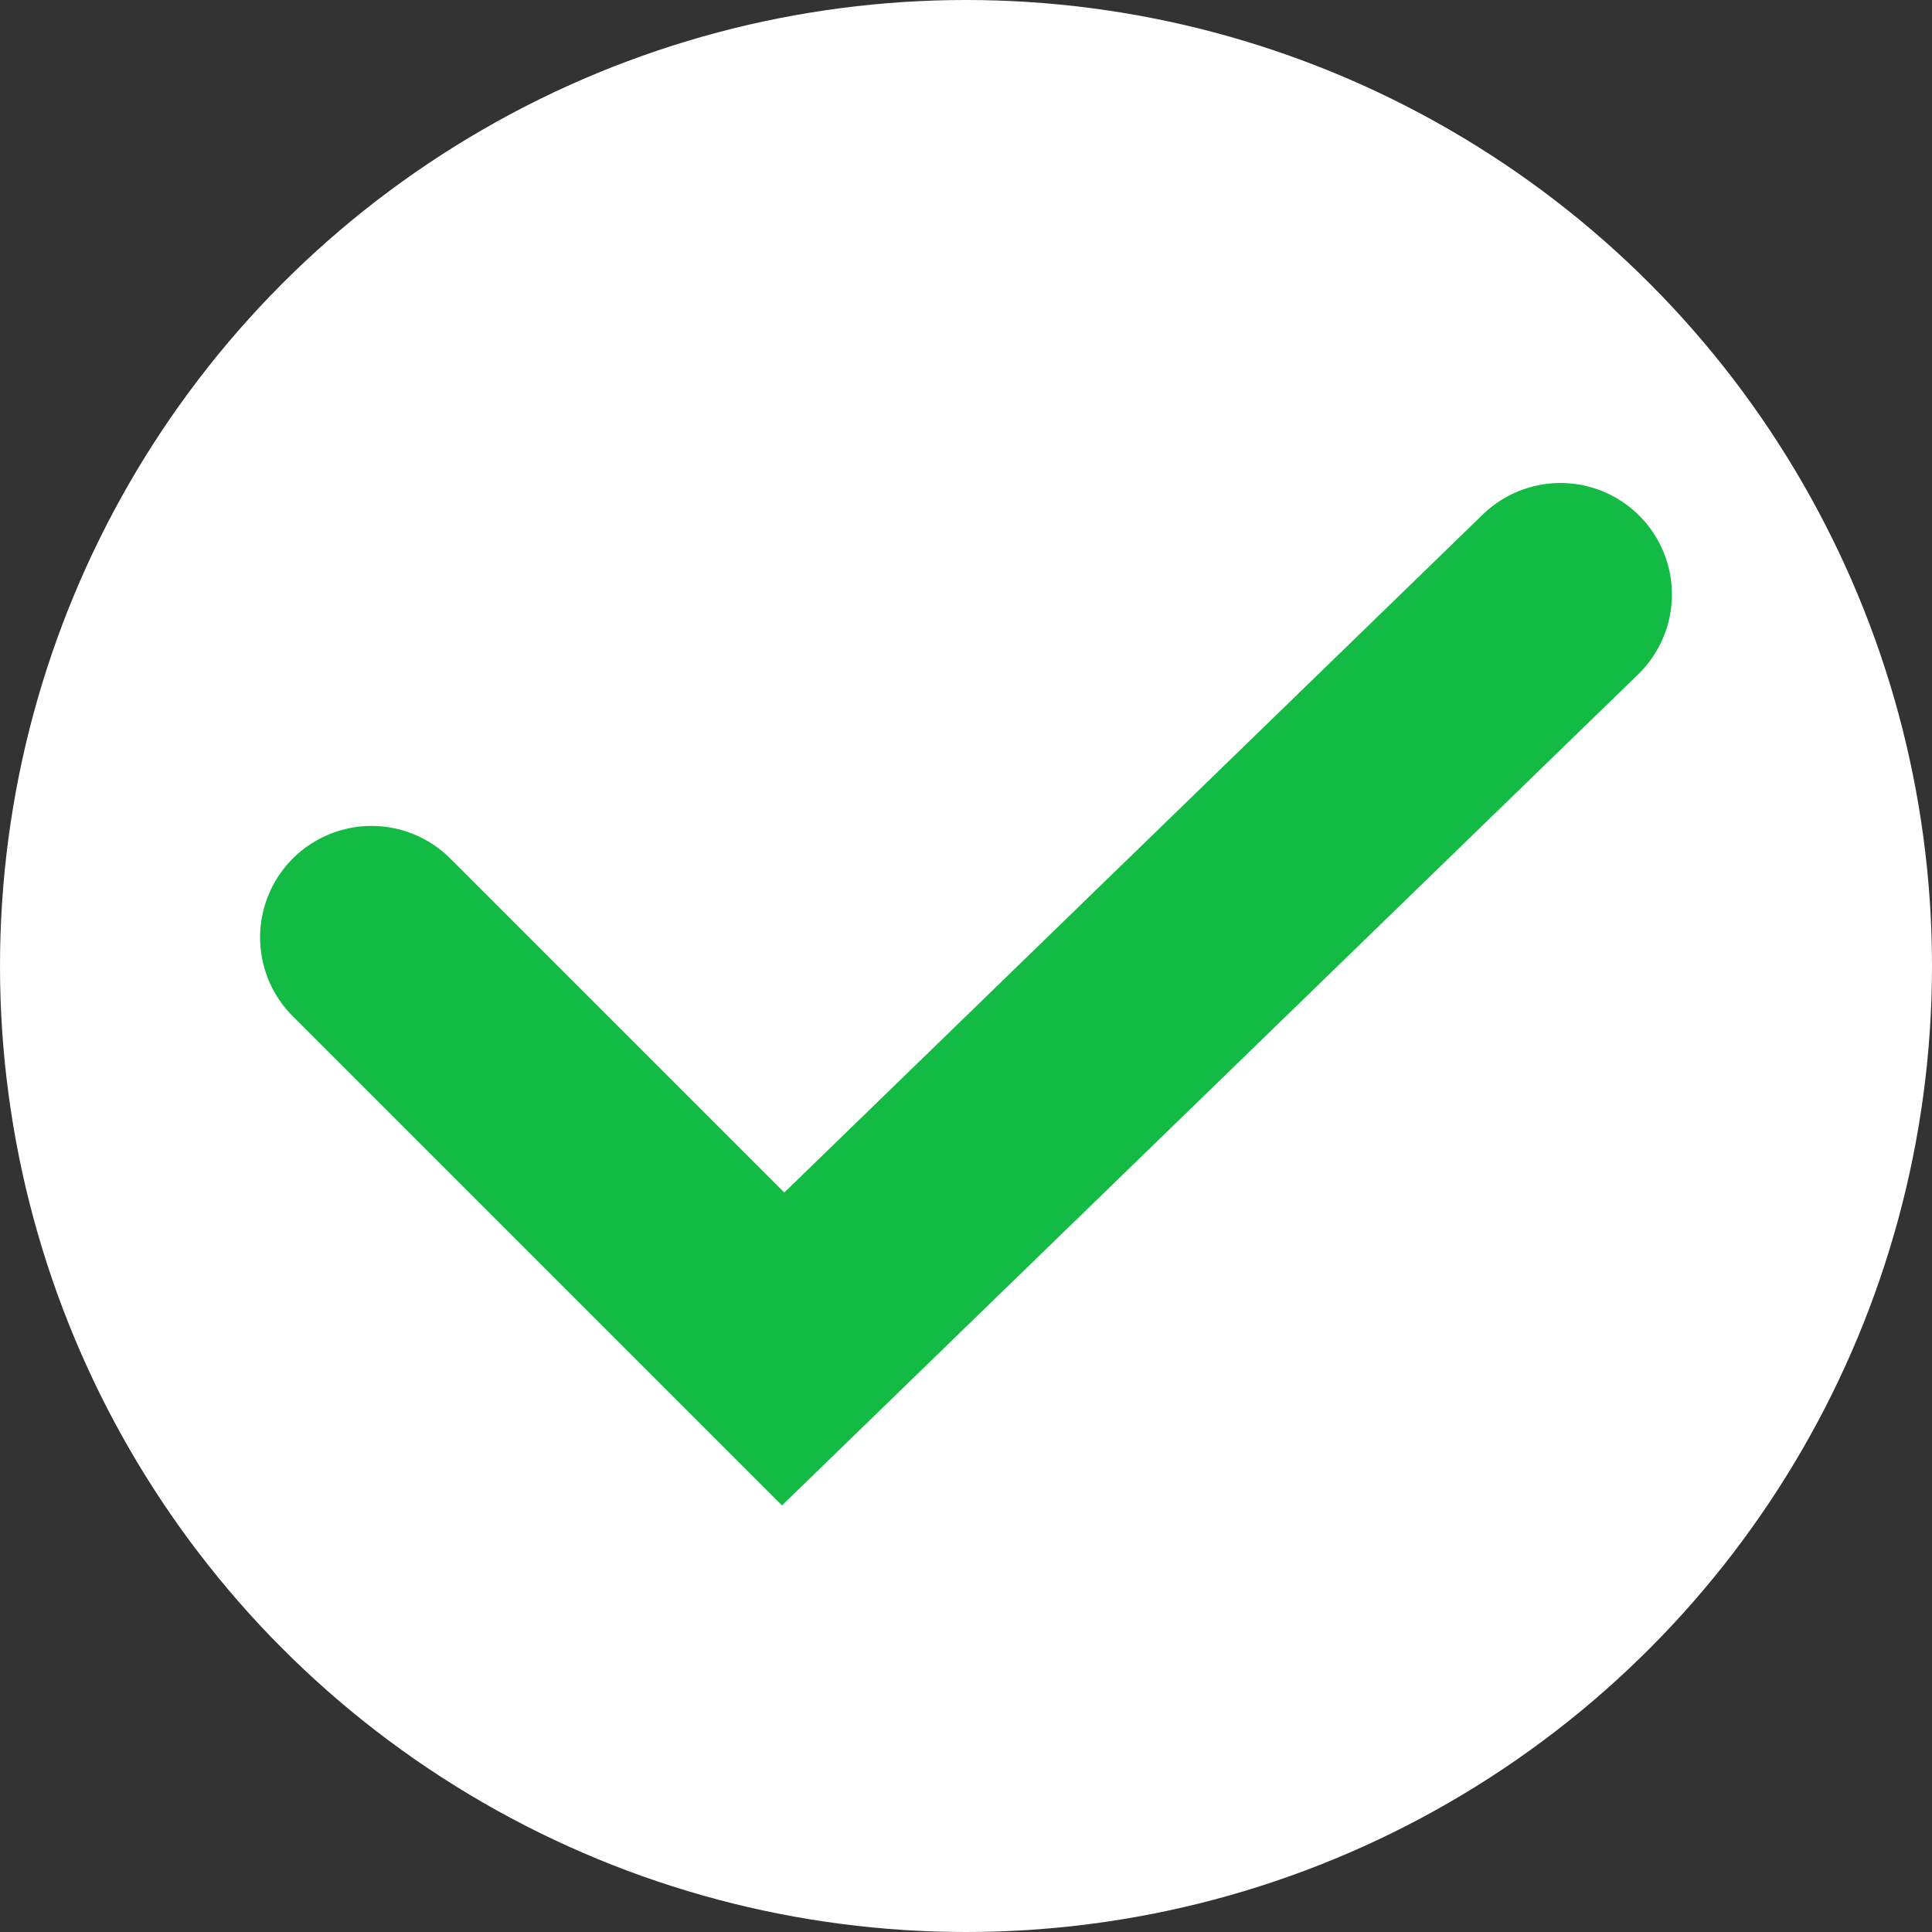 <svg width="26" height="26" viewBox="0 0 26 26" fill="none" xmlns="http://www.w3.org/2000/svg">
<rect x="0" y="0" width="26" height="26" fill="#333333" stroke="none"/>
<circle cx="13" cy="13" r="13" fill="white"/>
<path d="M5 12.615L10.539 18.154L21 8" stroke="#13BB45" stroke-width="3" stroke-linecap="round"/>
</svg>
